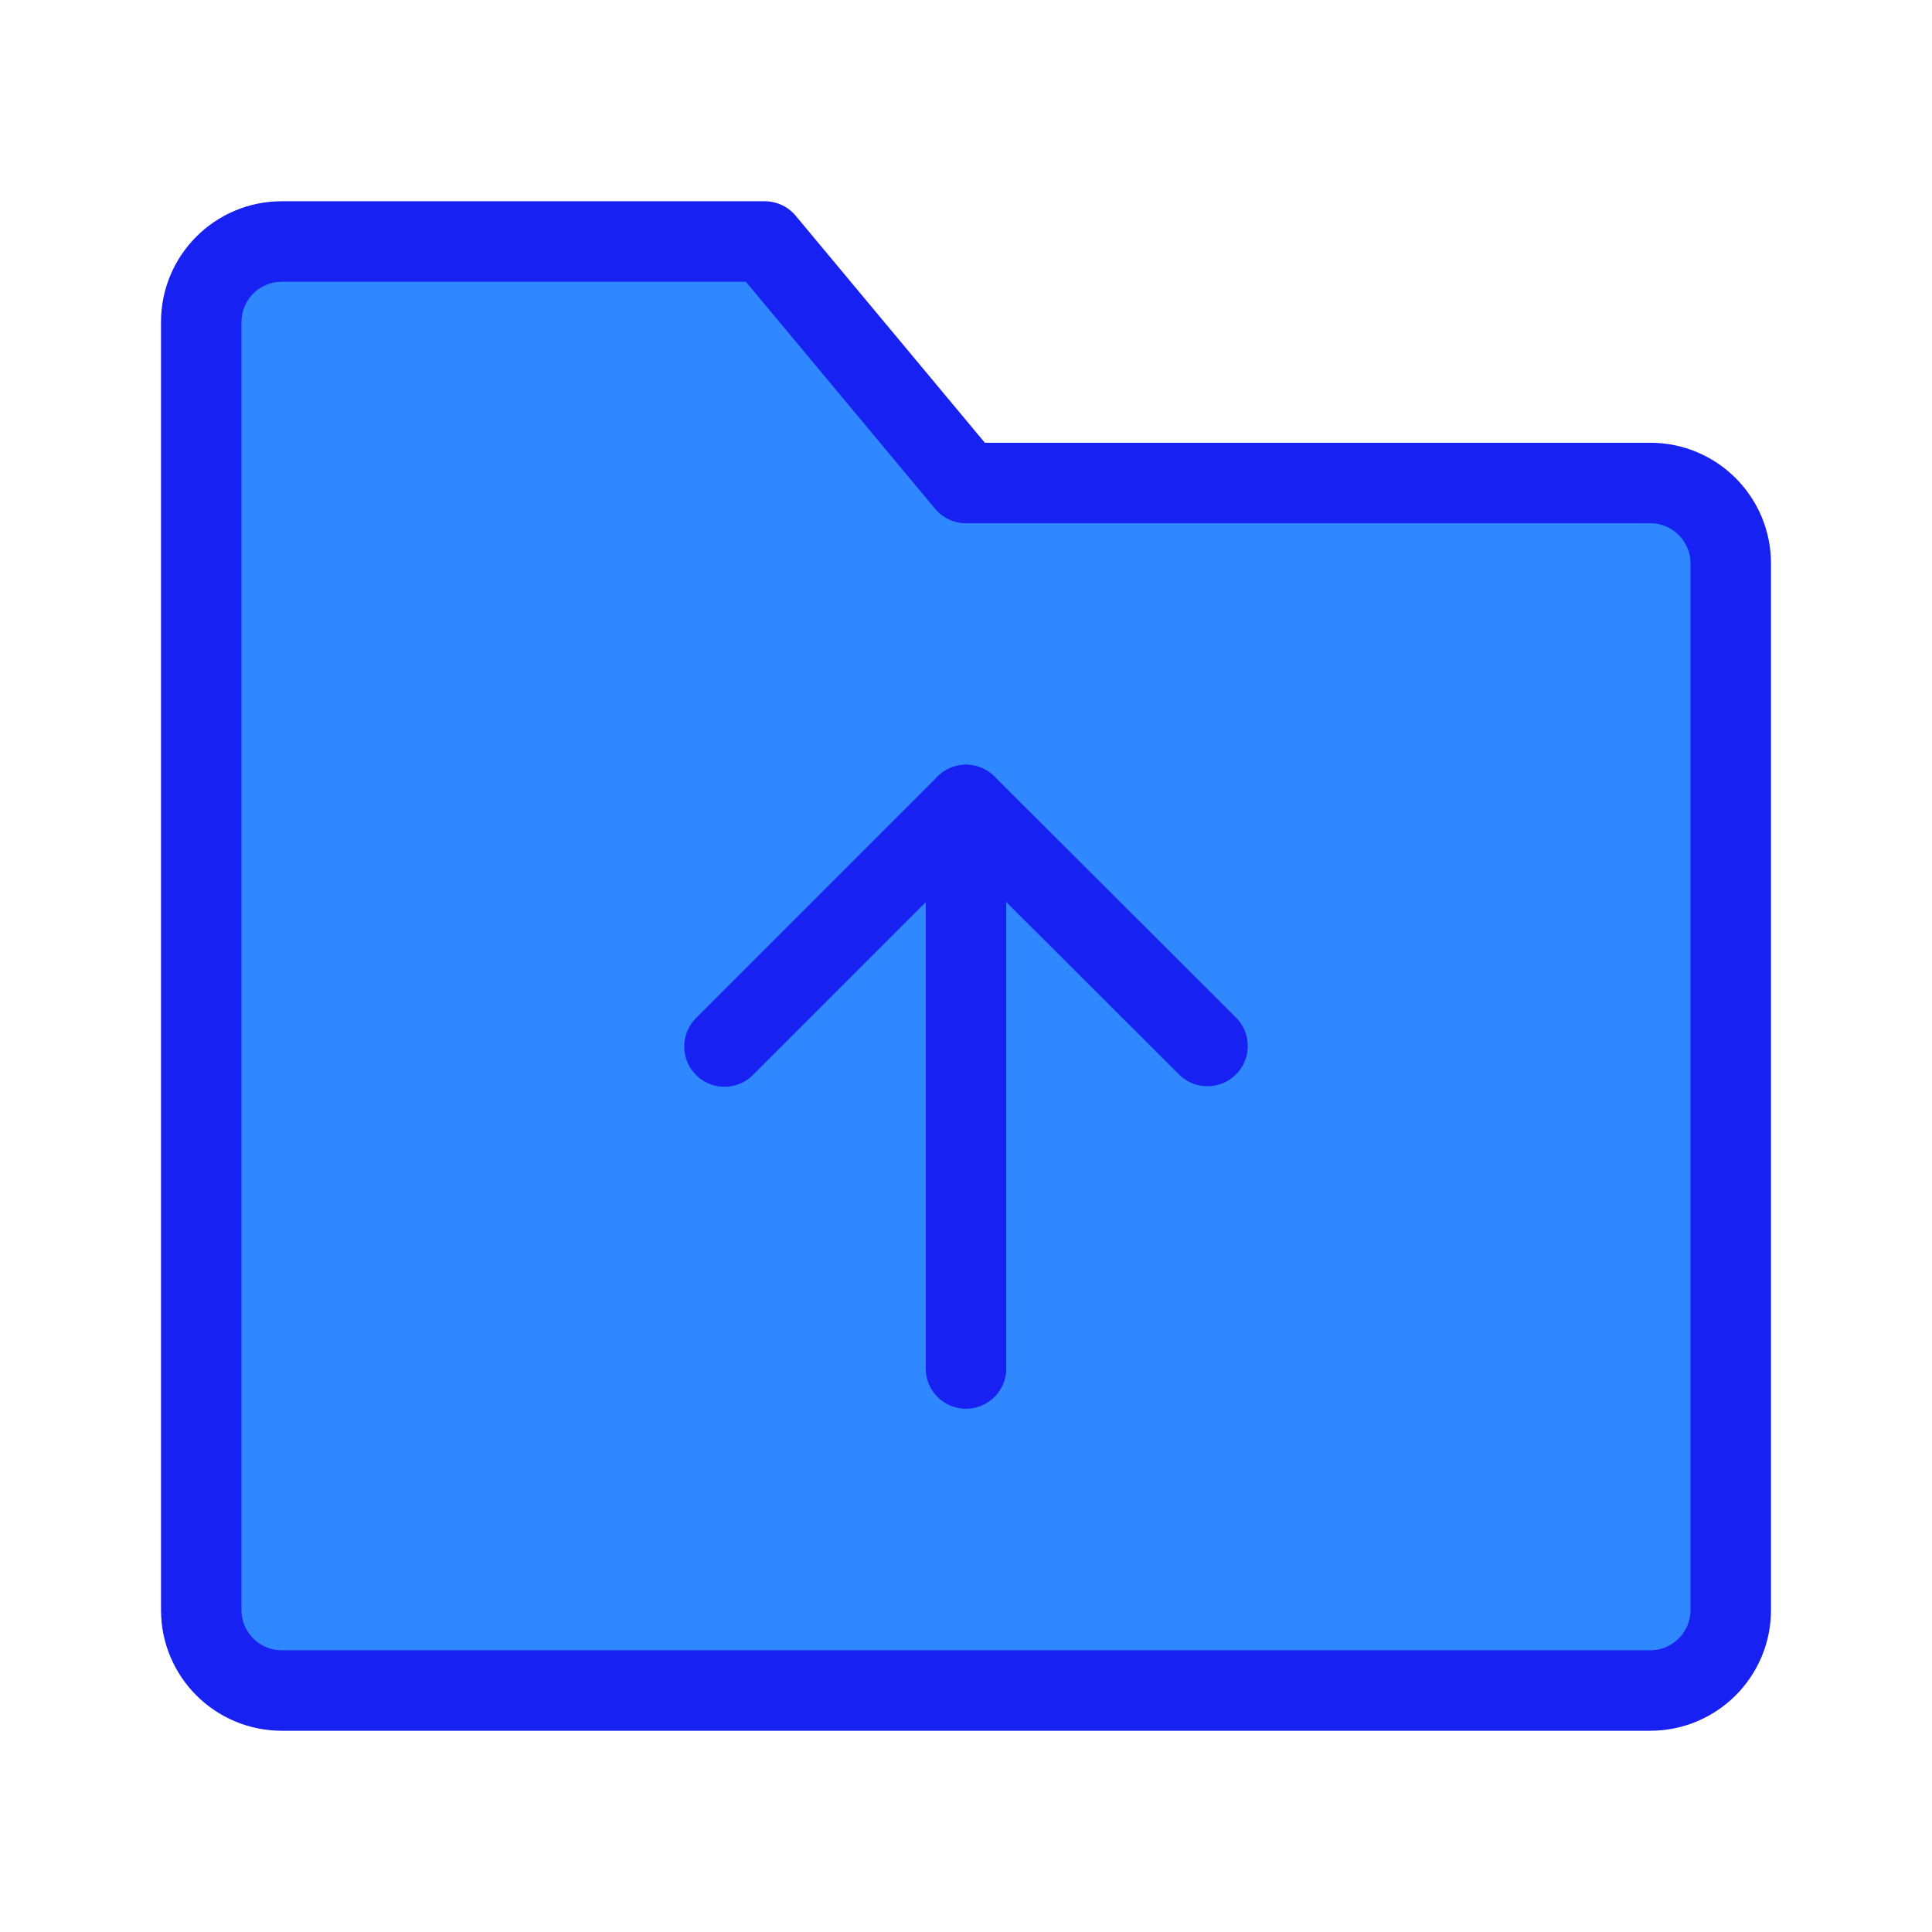 <?xml version="1.0" encoding="UTF-8"?><svg width="24" height="24" viewBox="0 0 48 48" fill="none" xmlns="http://www.w3.org/2000/svg"><path d="M5 8C5 6.895 5.895 6 7 6H19L24 12H41C42.105 12 43 12.895 43 14V40C43 41.105 42.105 42 41 42H7C5.895 42 5 41.105 5 40V8Z" fill="#2F88FF" stroke="#1721F1" stroke-width="2" stroke-linejoin="round"/><path d="M30 25.987L24 20L18 26" stroke="#1721F1" stroke-width="2" stroke-linecap="round" stroke-linejoin="round"/><path d="M24 20V34" stroke="#1721F1" stroke-width="2" stroke-linecap="round" stroke-linejoin="round"/></svg>